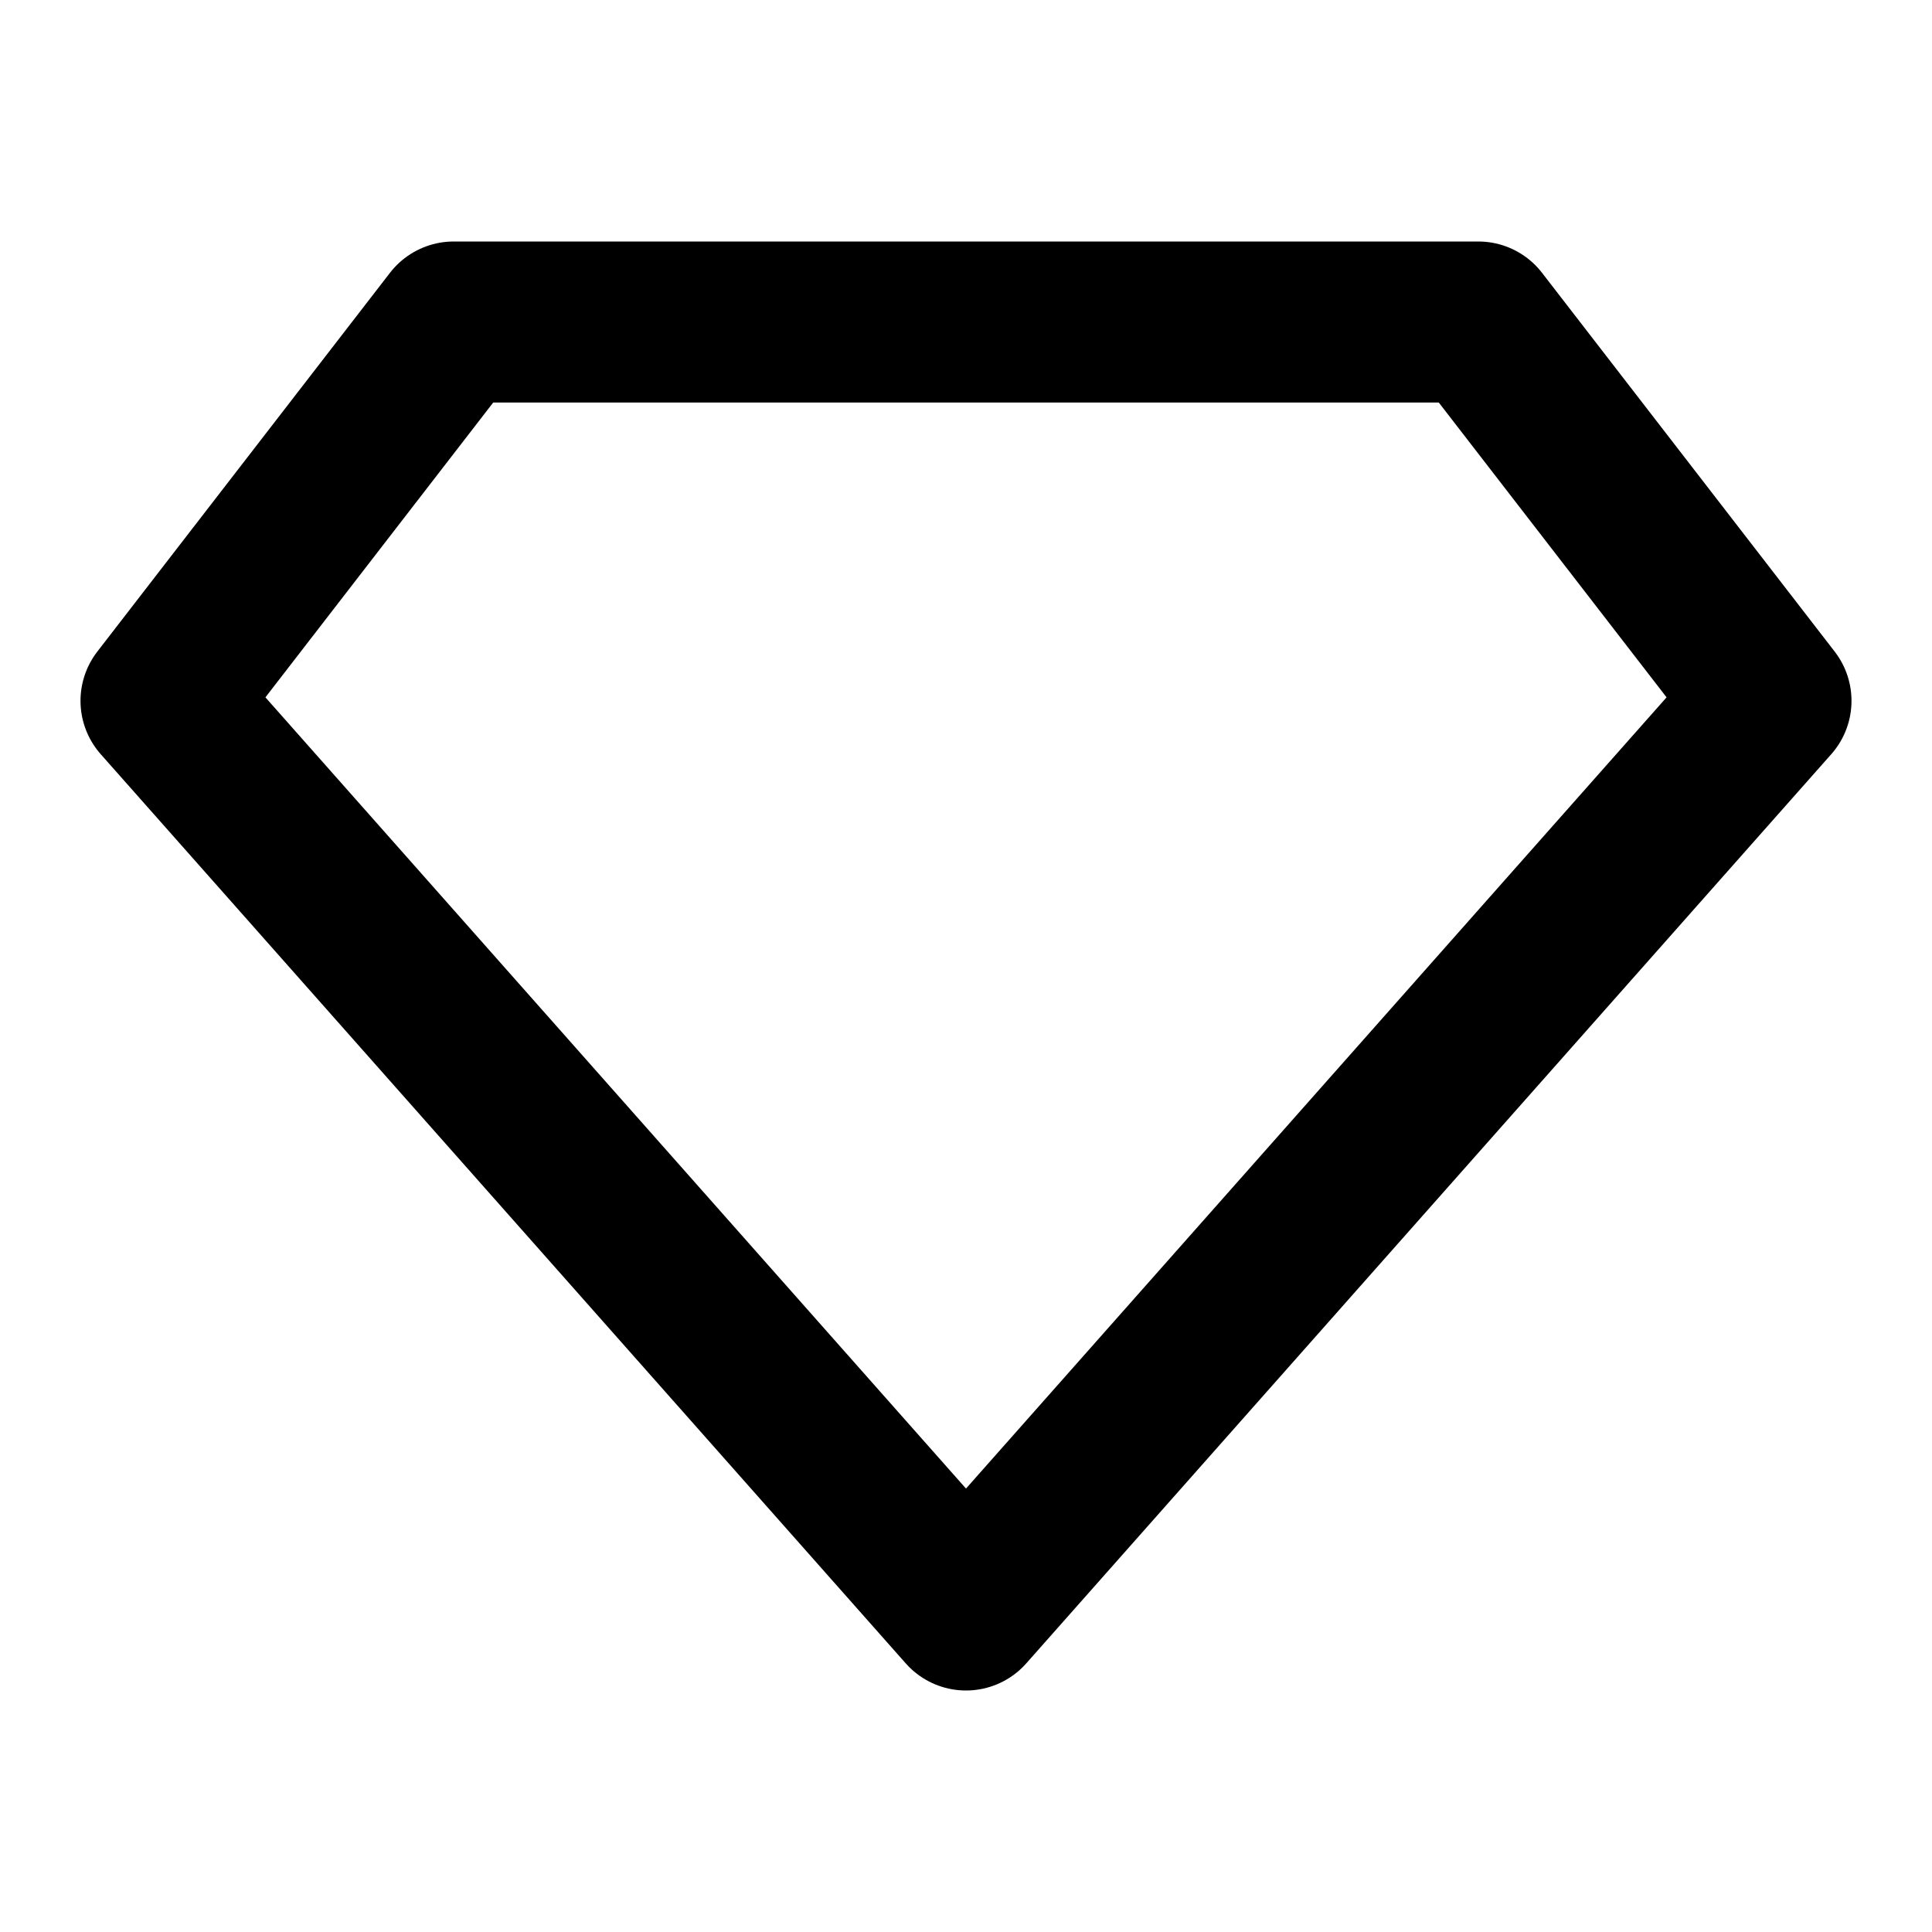 <svg width="24" height="24" viewBox="0 0 24 24" fill="none" xmlns="http://www.w3.org/2000/svg">
<path d="M2 8.706L5.636 4H18.364L22 8.706L12 20L2 8.706Z" stroke="black" stroke-width="2" stroke-linecap="round" stroke-linejoin="round"/>
</svg>
